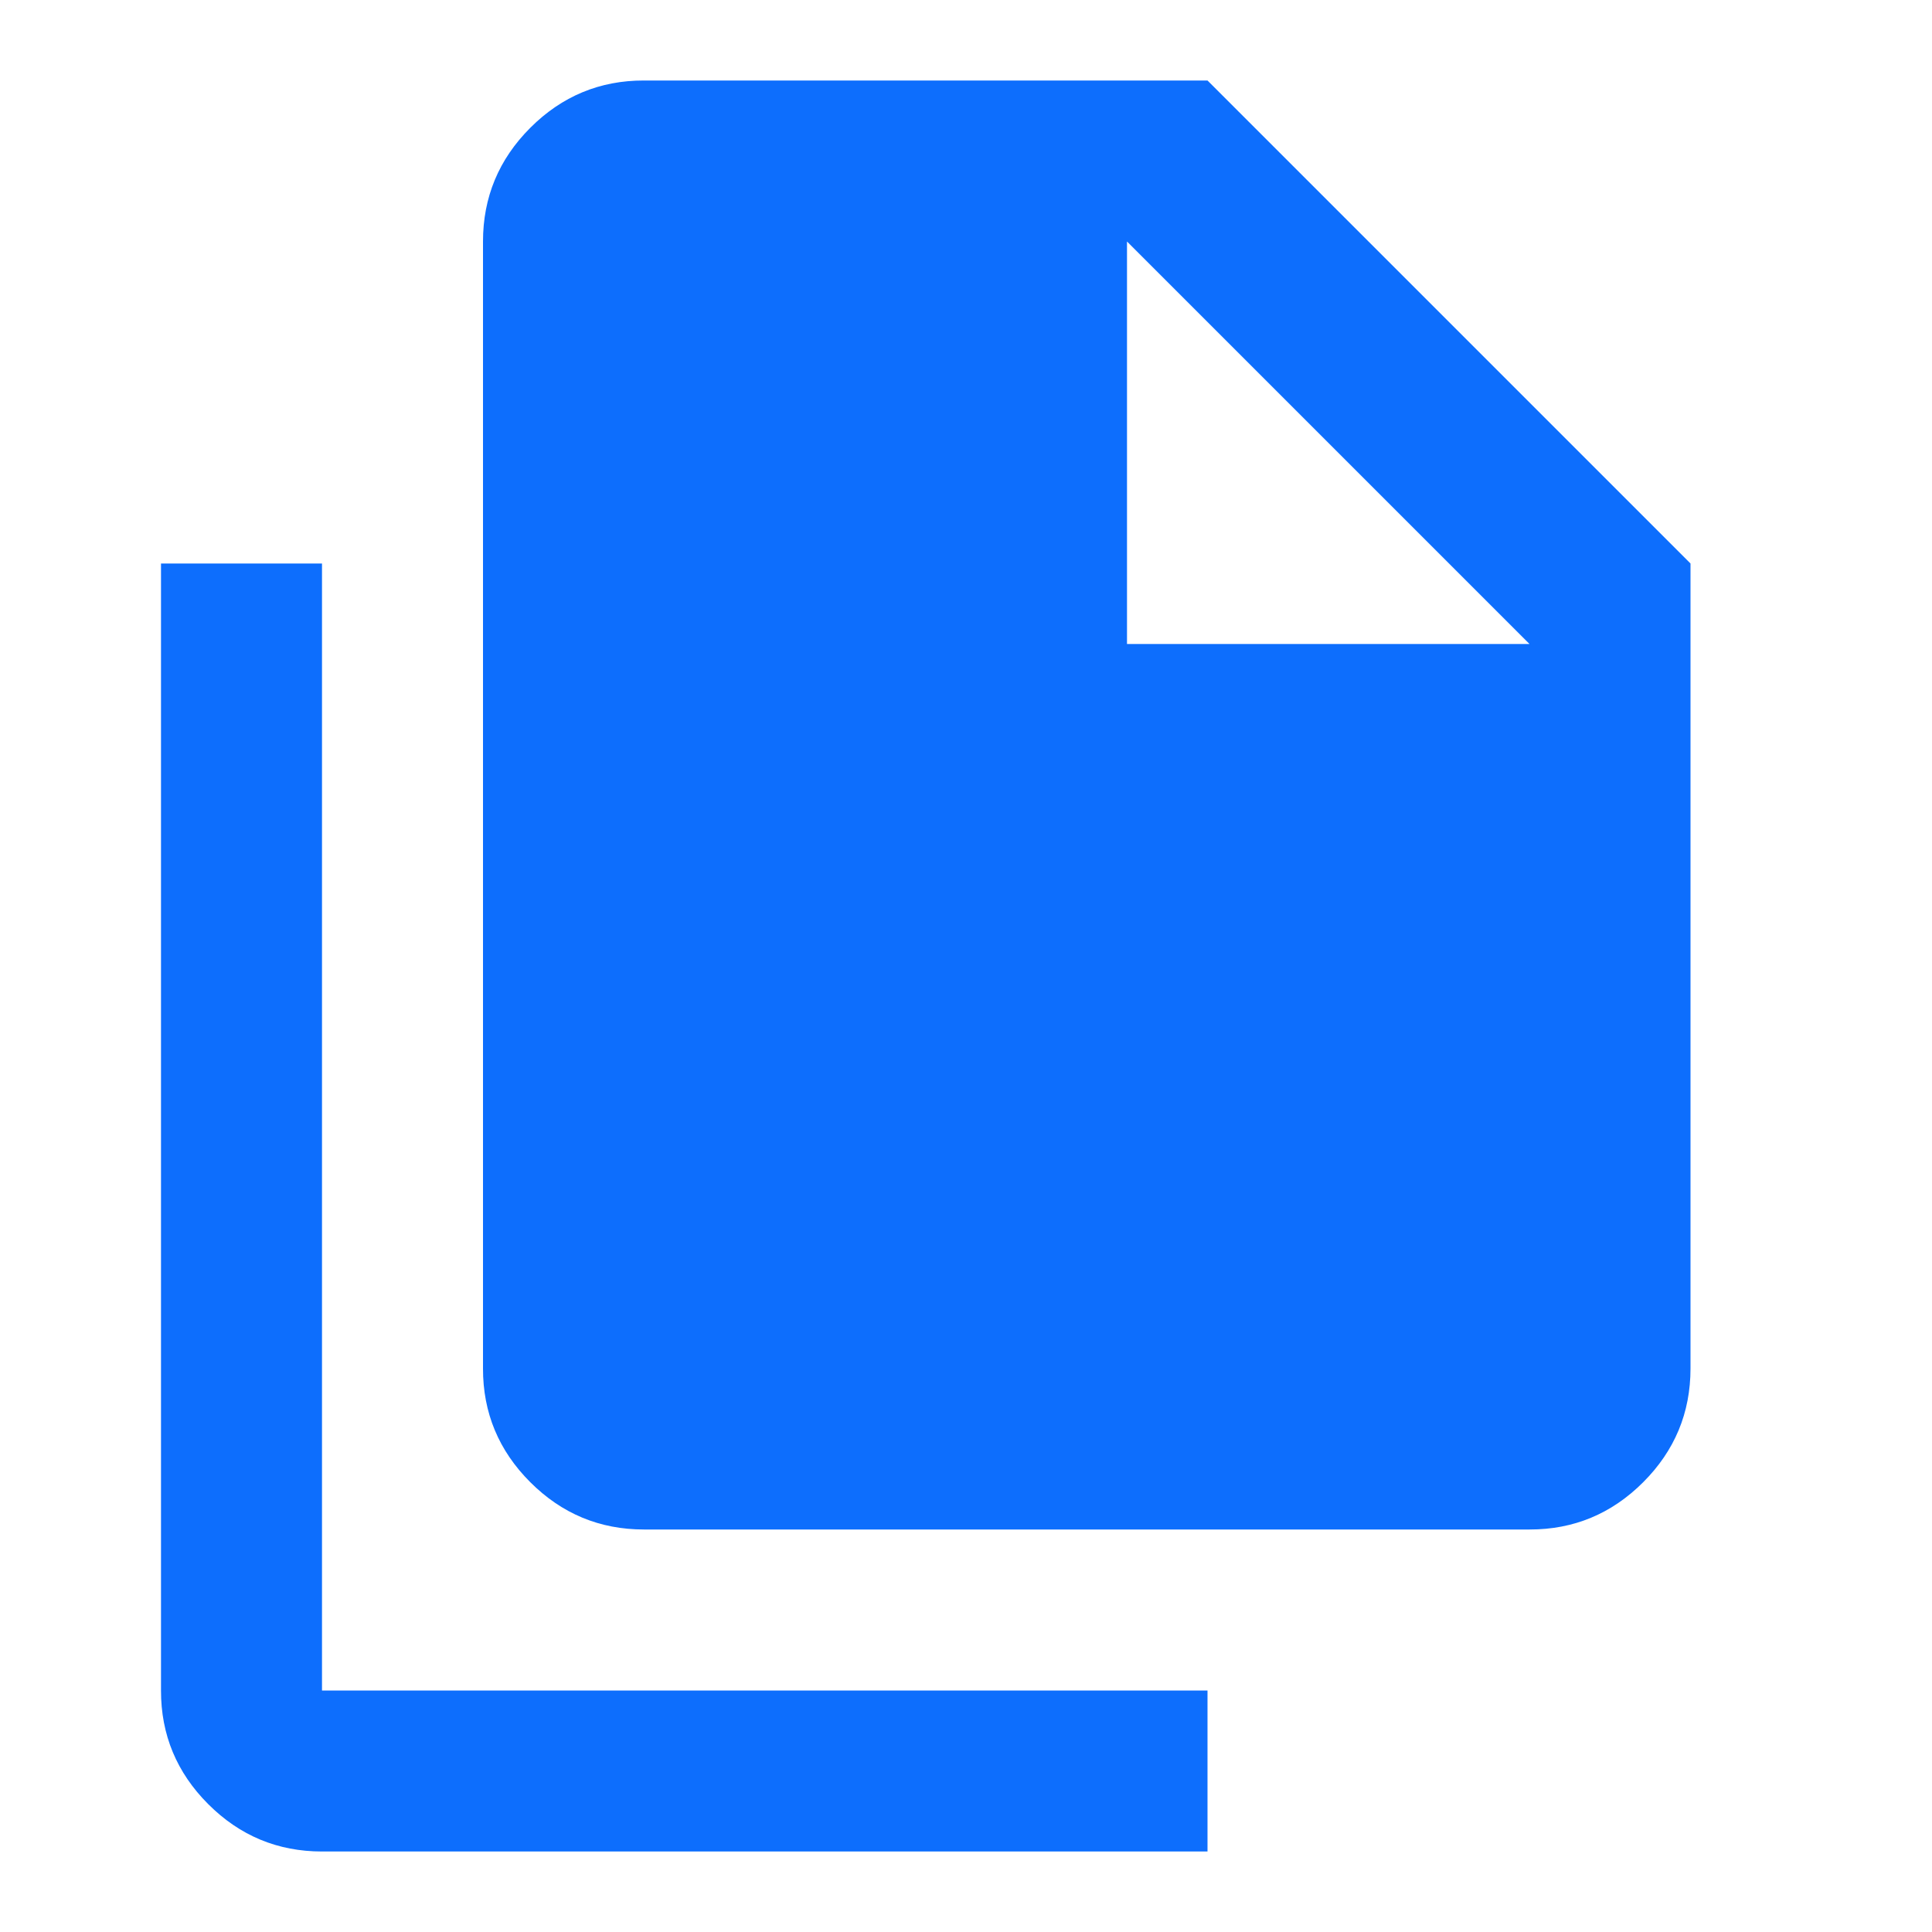 <svg width="24" height="24" viewBox="0 0 24 24" fill="none" xmlns="http://www.w3.org/2000/svg">
<path d="M4 23C3.45 23 2.979 22.804 2.587 22.412C2.195 22.02 1.999 21.549 2 21V7H4V21H15V23H4ZM8 19C7.45 19 6.979 18.804 6.587 18.412C6.195 18.02 5.999 17.549 6 17V3C6 2.45 6.196 1.979 6.588 1.587C6.98 1.195 7.451 0.999 8 1H15L21 7V17C21 17.55 20.804 18.021 20.412 18.413C20.02 18.805 19.549 19.001 19 19H8ZM14 8H19L14 3V8Z" fill="#0D6EFD"/>
</svg>
